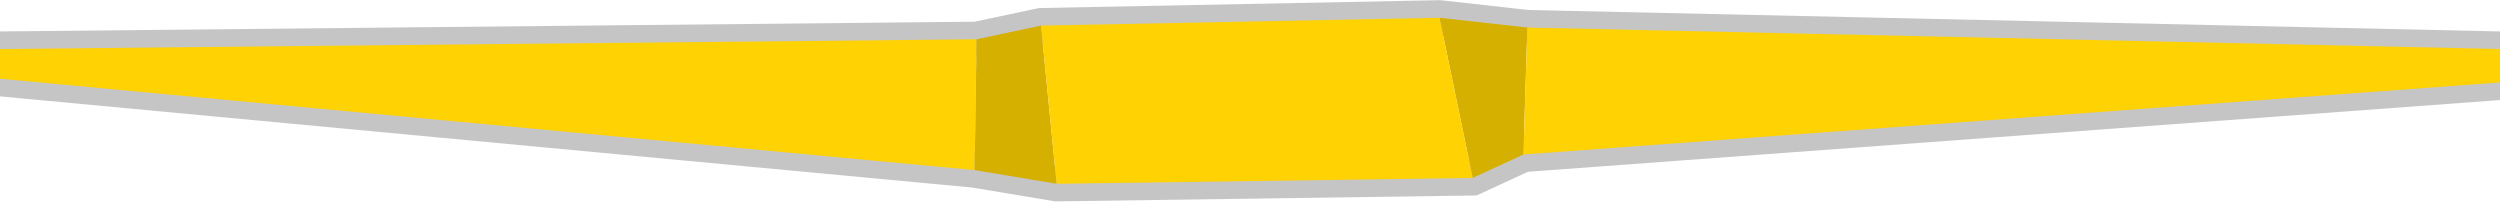 <svg xmlns="http://www.w3.org/2000/svg" viewBox="0 0 1280 103.7" preserveAspectRatio="none">
<polygon style="fill:none;stroke:#C5C5C5;stroke-width:18;stroke-miterlimit:10;" points="782,14.1 737,9.1 533,13.1 500,20.1 
	0,25.1 0,40.3 499,87.1 541,94.1 754,91.1 780,79.1 1280,42.2 1280,25.1 "/>
<g>
	<polygon id="svg_2_1_" style="fill:#D6B000;" points="737,9.1 754,91.1 780,79.1 782,14.1 	"/>
	<polygon id="right_1_" style="fill:#FFD204;" points="782,14.1 780,79.1 1280,42.2 1280,25.1 	"/>
	<polygon id="left_1_" style="fill:#FFD204;" points="0,25.1 0,40.3 499,87.1 500,20.1 	"/>
	<polygon id="svg_8_1_" style="fill:#D6B000;" points="533,13.1 500,20.1 499,87.1 541,94.1 	"/>
	<polygon id="svg_10_1_" style="fill:#FFD204;" points="737,9.1 533,13.1 541,94.1 754,91.1 	"/>
</g>
</svg>
